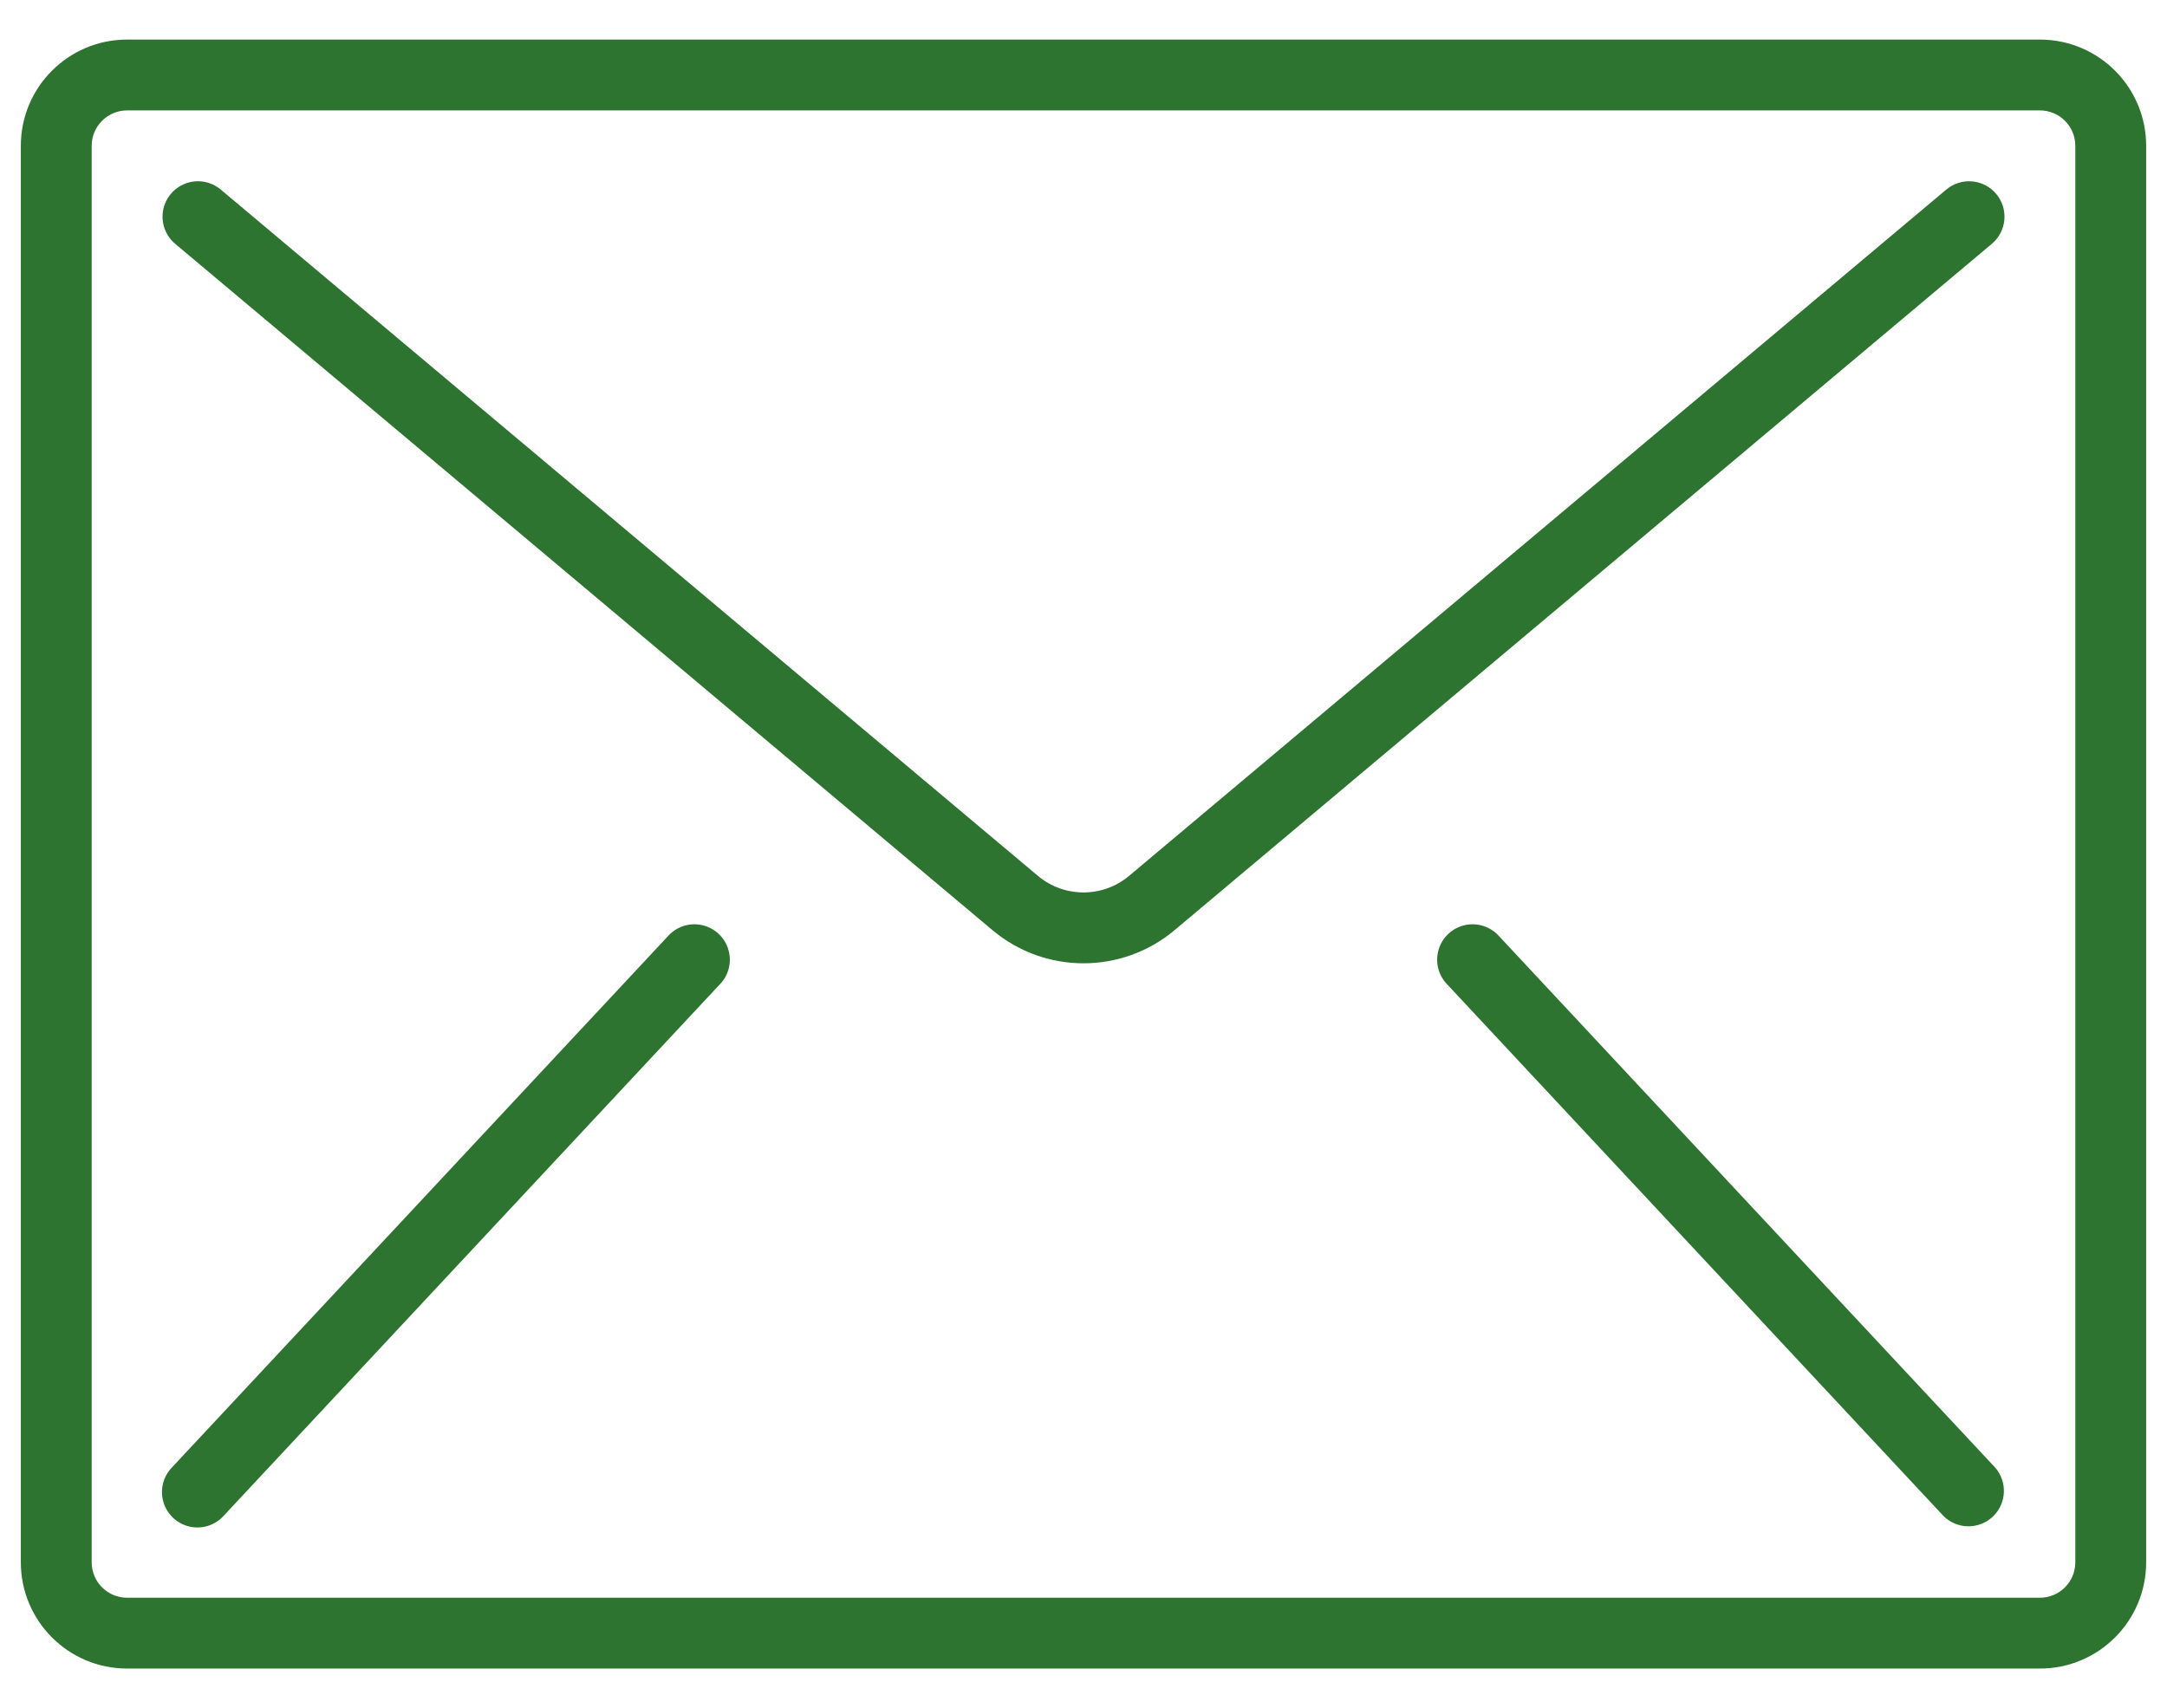 <svg width="52" height="41" viewBox="0 0 52 41" fill="none" xmlns="http://www.w3.org/2000/svg">
<path d="M48.95 0.95H3.05C1.642 0.95 0.5 2.092 0.5 3.5V37.5C0.5 38.908 1.642 40.05 3.05 40.05H48.95C50.358 40.05 51.5 38.908 51.5 37.5V3.5C51.5 2.092 50.358 0.95 48.95 0.95ZM49.8 37.5C49.8 37.97 49.419 38.35 48.95 38.35H3.05C2.581 38.35 2.2 37.97 2.2 37.5V3.5C2.2 3.031 2.581 2.65 3.05 2.65H48.95C49.419 2.65 49.8 3.031 49.8 3.5V37.5V37.5Z" fill="#2C742F"/>
<path d="M47.324 4.354C47.1 4.334 46.877 4.405 46.704 4.55L27.094 21.023C26.462 21.554 25.539 21.554 24.906 21.023L5.297 4.55C5.064 4.354 4.745 4.298 4.46 4.402C4.175 4.506 3.966 4.754 3.913 5.053C3.861 5.352 3.971 5.657 4.204 5.852L23.813 22.324C25.077 23.388 26.924 23.388 28.188 22.324L47.797 5.852C47.97 5.707 48.078 5.499 48.097 5.275C48.117 5.05 48.047 4.827 47.901 4.654C47.757 4.481 47.549 4.373 47.324 4.354Z" fill="#2C742F"/>
<path d="M16.848 22.206C16.547 22.139 16.234 22.24 16.029 22.47L4.129 35.22C3.913 35.441 3.834 35.76 3.922 36.056C4.01 36.351 4.251 36.576 4.552 36.643C4.853 36.71 5.166 36.609 5.371 36.379L17.271 23.629C17.487 23.409 17.566 23.089 17.478 22.793C17.39 22.498 17.149 22.273 16.848 22.206Z" fill="#2C742F"/>
<path d="M35.971 22.47C35.766 22.24 35.452 22.139 35.151 22.206C34.85 22.273 34.609 22.498 34.522 22.793C34.434 23.089 34.513 23.409 34.728 23.629L46.628 36.379C46.951 36.71 47.478 36.722 47.816 36.407C48.154 36.092 48.178 35.565 47.871 35.22L35.971 22.47Z" fill="#2C742F"/>
</svg>
